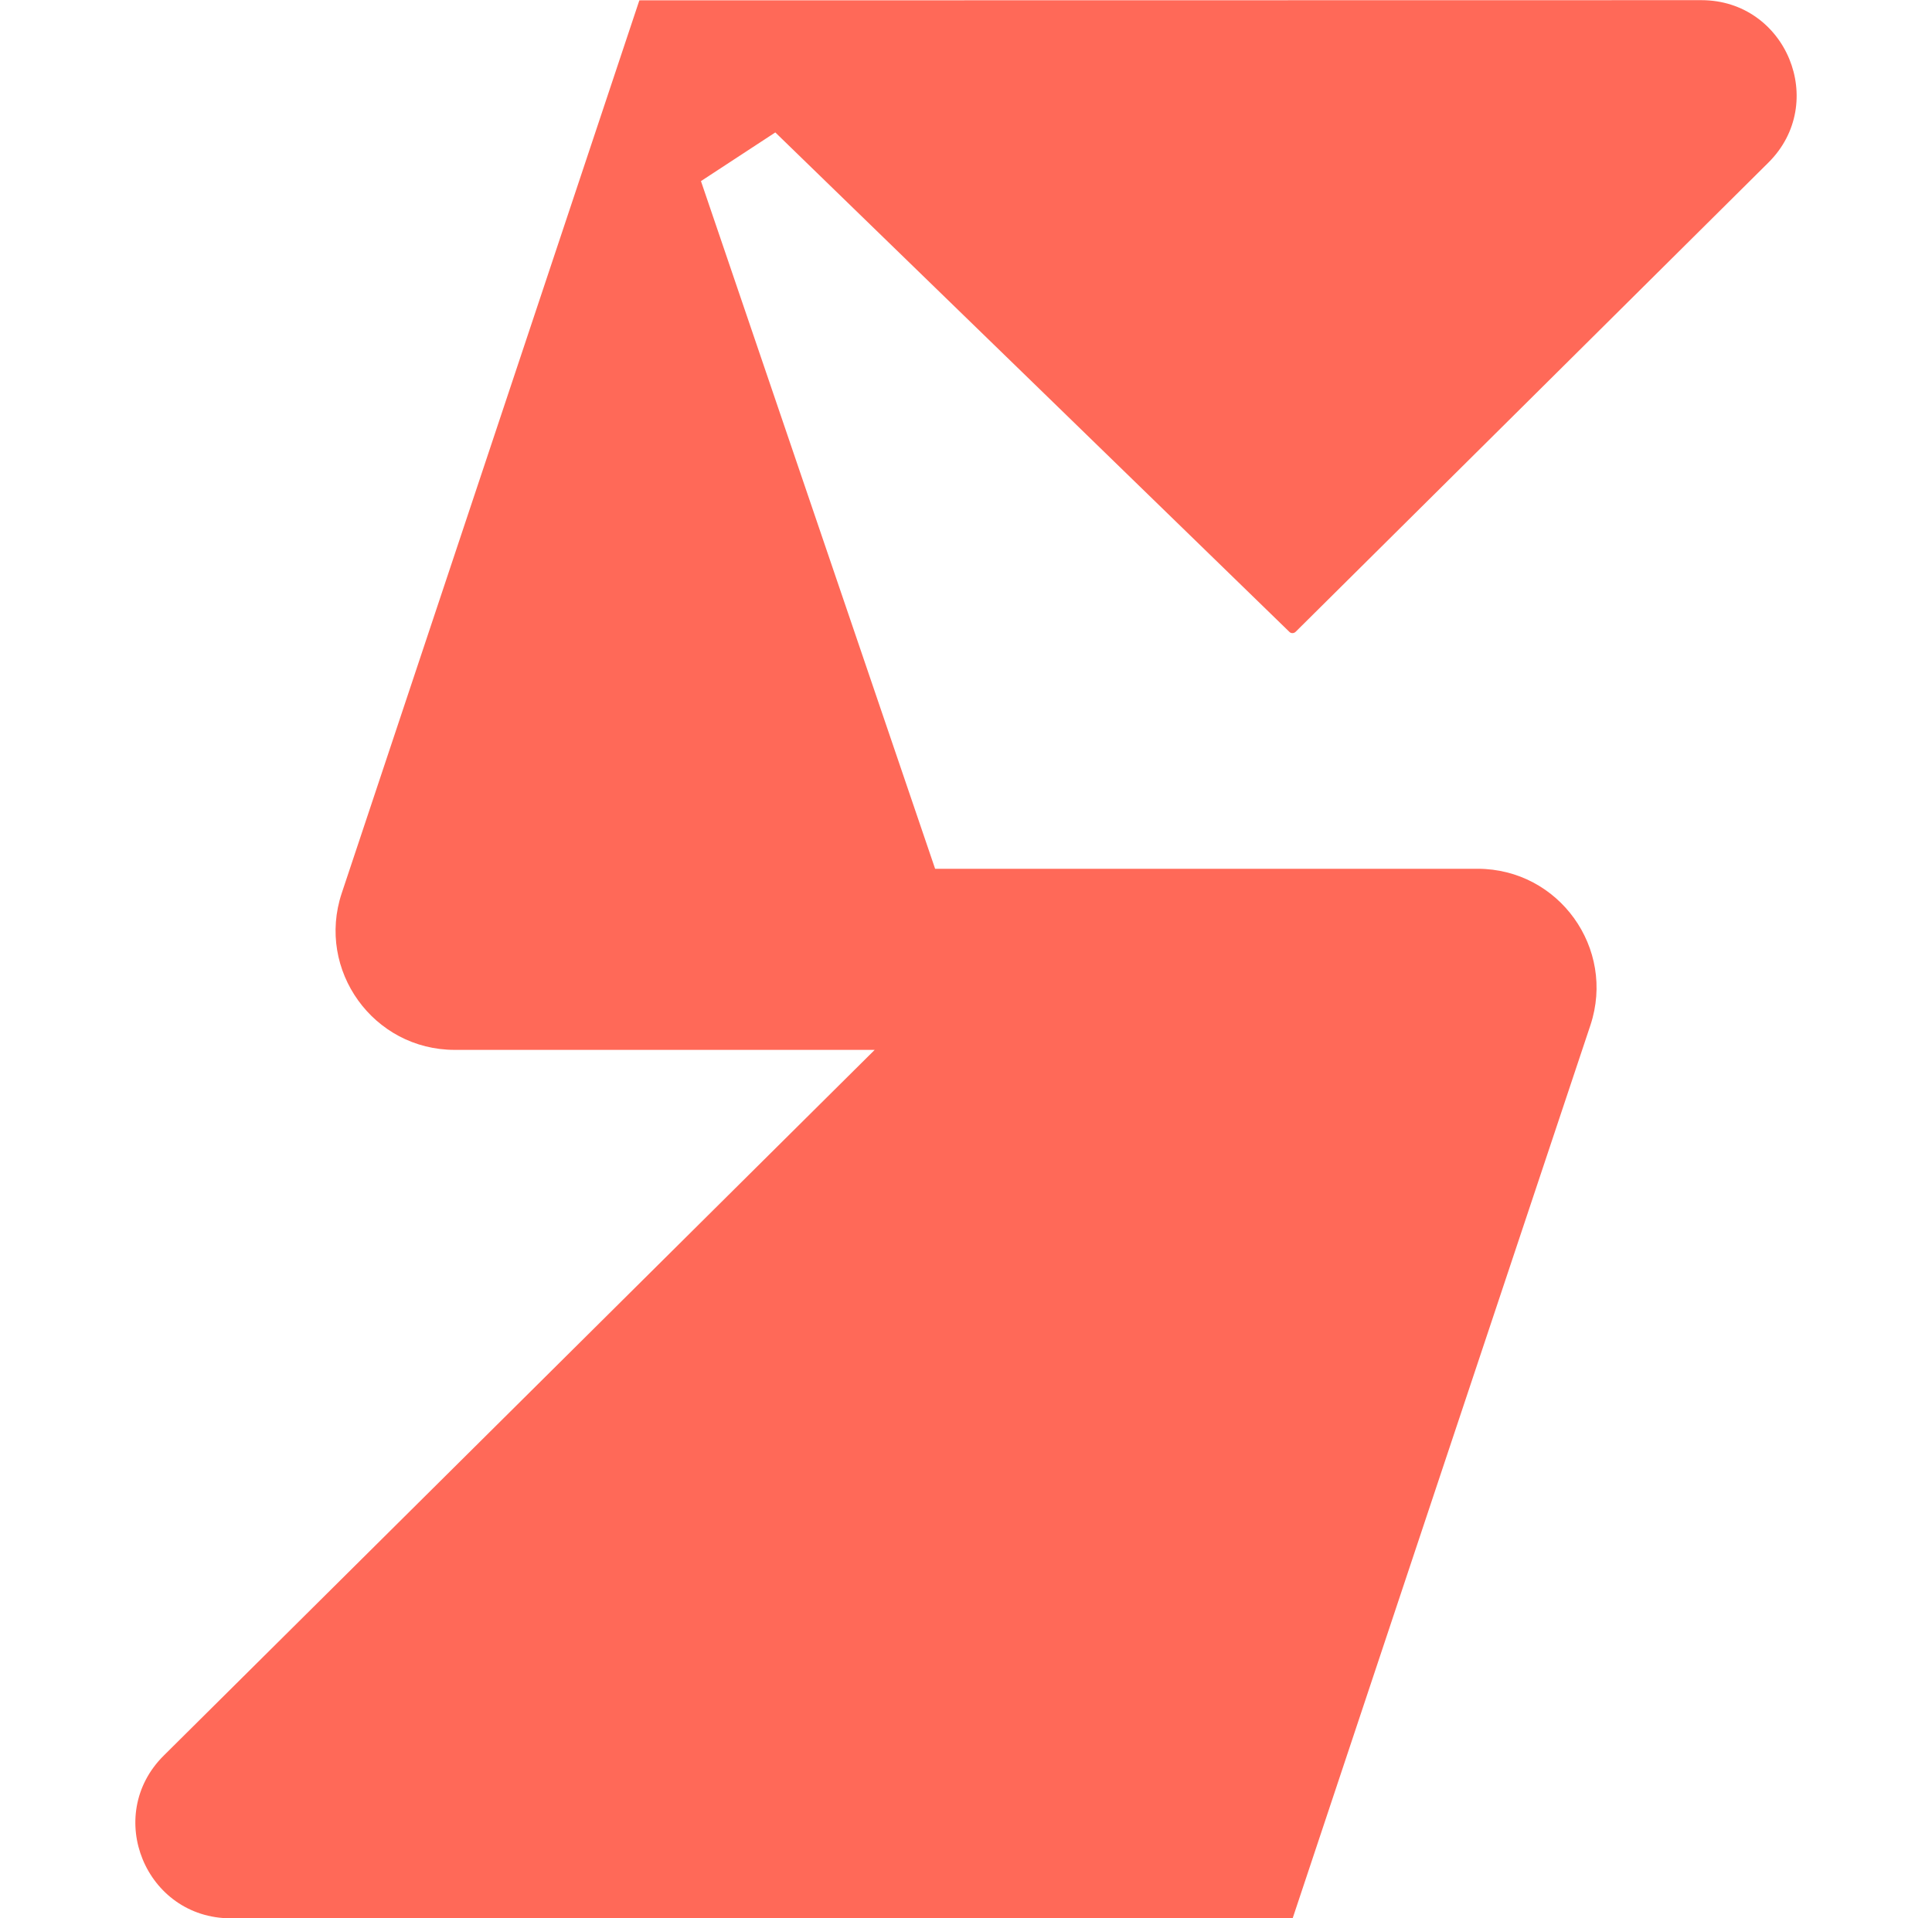 <?xml version="1.0" encoding="UTF-8"?>
<svg id="Layer_1" data-name="Layer 1" xmlns="http://www.w3.org/2000/svg" version="1.1" viewBox="0 0 115.1 114.28">
  <defs>
    <style>
      .cls-1 {
        fill: #ff6958;
        stroke-width: 0px;
      }
    </style>
  </defs>
  <path class="cls-1" d="M46.19,7.89l-4.43,2.9,13.95,40.97h32.33c4.83.01,8.23,4.74,6.71,9.32-5.92,17.73-11.83,35.47-17.74,53.21H13.74c-5.06-.01-7.58-6.12-3.99-9.69,14.12-14.02,28.24-28.03,42.36-42.05h-25.02c-4.84,0-8.26-4.75-6.73-9.34C26.06,36.1,38.09.02,38.09.02c0,0,43.24-.01,63.27-.01,5.06,0,7.58,6.12,3.99,9.68-9.38,9.32-18.77,18.63-28.16,27.95-.1.1-.27.11-.37.01-10.21-9.93-20.42-19.85-30.63-29.76Z"/>
</svg>